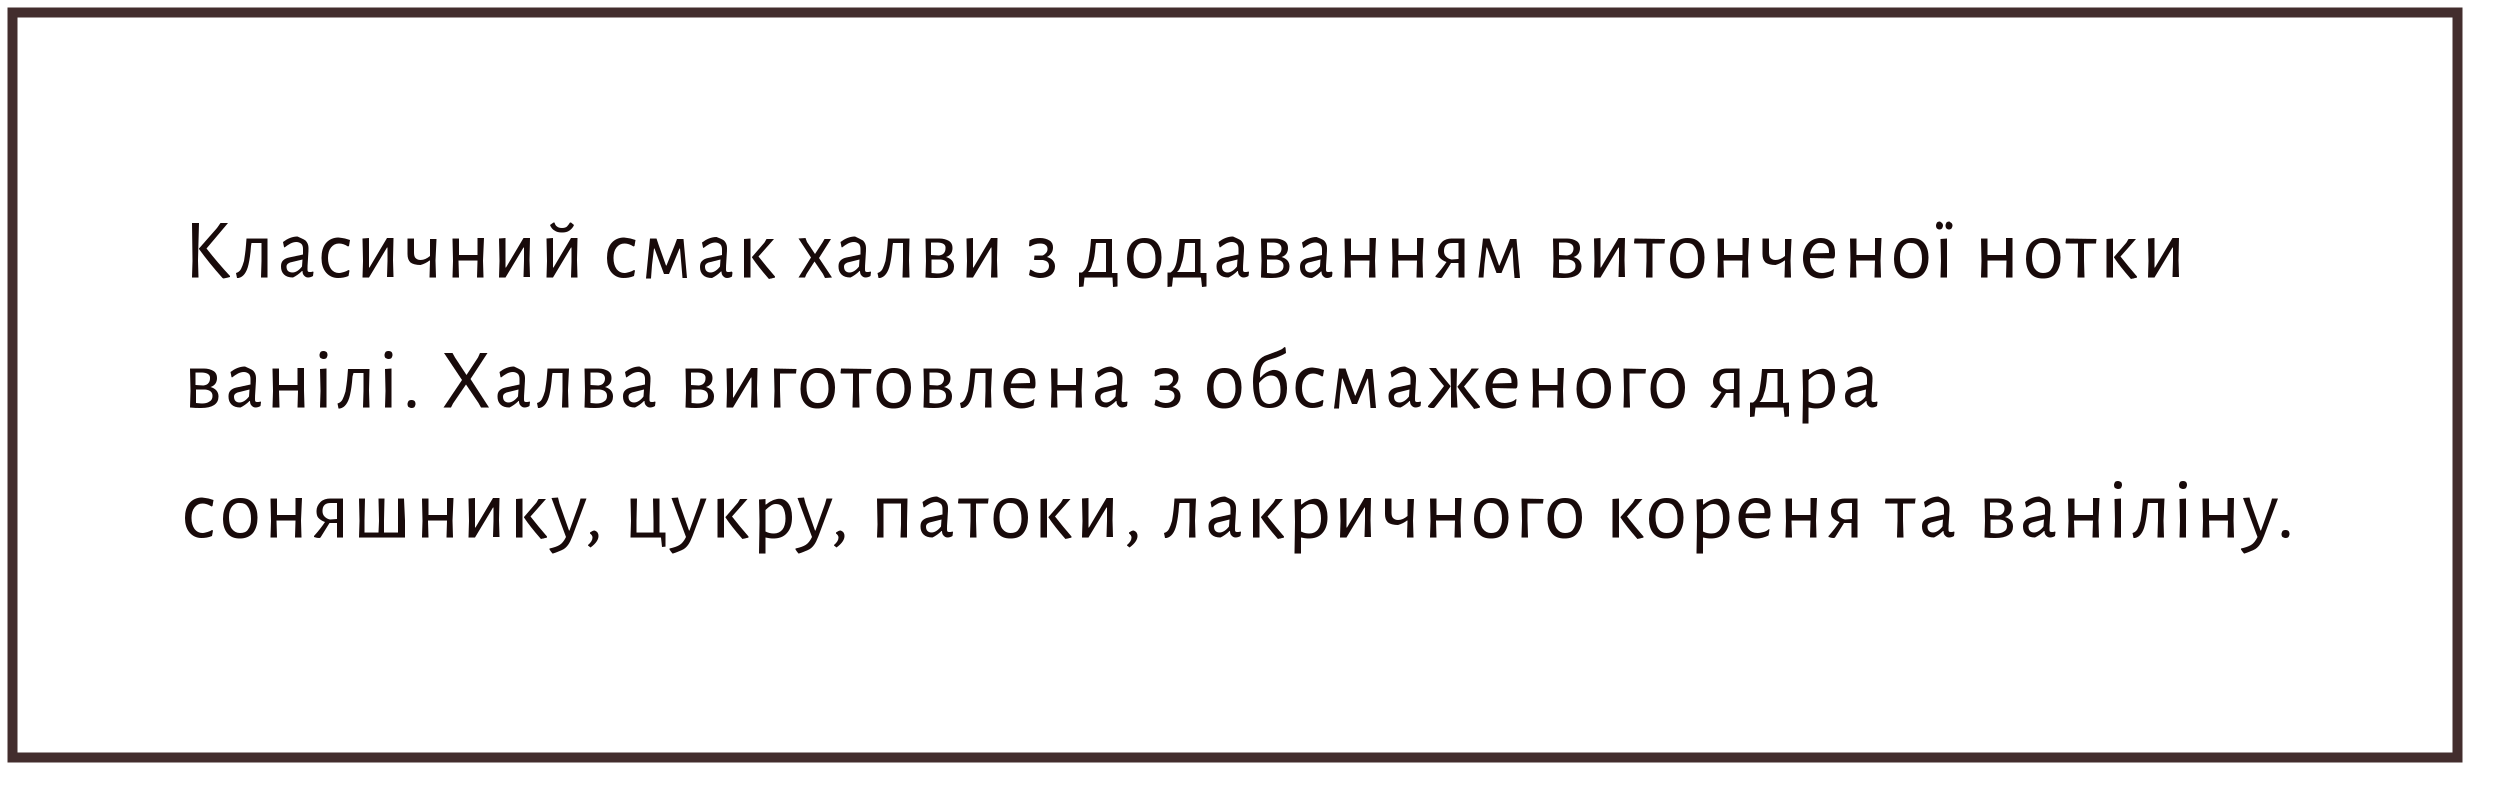 <?xml version="1.0" encoding="utf-8"?>
<!-- Generator: Adobe Illustrator 21.1.0, SVG Export Plug-In . SVG Version: 6.00 Build 0)  -->
<svg version="1.1" id="Слой_1" xmlns="http://www.w3.org/2000/svg" xmlns:xlink="http://www.w3.org/1999/xlink" x="0px" y="0px"
	 viewBox="0 0 500 160" style="enable-background:new 0 0 500 160;" xml:space="preserve">
<style type="text/css">
	.st0{enable-background:new    ;}
	.st1{fill:#180A0A;}
	.st2{fill:#432D2D;}
</style>
<g class="st0">
	<path class="st1" d="M39.6,52.1l0.1,3.4h-1.3l0.1-3.3l-0.1-7.6h1.4L39.6,52.1z M41.3,49.7c1.5,1.9,3.1,3.8,4.7,5.5v0.2
		c-0.3,0.1-0.8,0.2-1.3,0.3l-0.2-0.1c-1.8-2-3.4-4-4.7-5.8v-0.1l3.6-4.1l0.7-1h1.5L41.3,49.7z"/>
	<path class="st1" d="M53.5,52.1v3.4h-1.3l0.1-3.3v-3.6h-2l-0.1,0.6c-0.1,1.6-0.3,2.8-0.5,3.7s-0.5,1.5-0.8,1.9s-0.7,0.7-1.2,0.8
		h-0.3l-0.2-1c0.4-0.1,0.8-0.4,1-0.8c0.2-0.4,0.4-0.9,0.6-1.6c0.1-0.7,0.3-1.8,0.4-3.2l0.1-1.3l0,0h4.2V52.1z"/>
	<path class="st1" d="M61.1,48.1c0.4,0.4,0.6,0.9,0.6,1.5c0,0.2,0,0.9-0.1,2.1s-0.1,1.9-0.1,2.1c0,0.2,0,0.4,0.1,0.5
		s0.2,0.1,0.4,0.1s0.4,0,0.6-0.1l0.1,0.1l-0.1,0.8c-0.3,0.2-0.7,0.3-1,0.3c-0.4,0-0.6-0.2-0.8-0.4s-0.3-0.5-0.3-0.9h-0.1
		c-0.6,0.6-1.2,1-1.8,1.3c-0.8,0-1.4-0.2-1.8-0.6s-0.6-0.9-0.6-1.6c0-0.5,0.1-0.9,0.4-1.2c0.3-0.3,0.7-0.5,1.2-0.6l2.8-0.6v-1.1
		c0-0.4-0.1-0.8-0.3-1s-0.6-0.4-1-0.4s-0.8,0.1-1.2,0.3s-0.8,0.5-1.2,0.8l-0.1-0.1l-0.2-1c0.9-0.7,1.9-1.1,2.9-1.1
		C60.1,47.6,60.7,47.8,61.1,48.1z M58,52.5c-0.2,0.1-0.4,0.2-0.5,0.3s-0.2,0.3-0.2,0.5c0,0.4,0.1,0.7,0.3,0.9s0.6,0.3,0.9,0.3
		c0.6,0,1.3-0.4,1.9-1.2l0.1-1.4L58,52.5z"/>
	<path class="st1" d="M69,47.7c0.4,0.1,0.7,0.2,1,0.3l-0.2,1.2l-0.2,0.1c-0.6-0.4-1.2-0.6-1.8-0.6c-0.7,0-1.2,0.3-1.6,0.8
		s-0.6,1.2-0.6,2.1s0.2,1.6,0.6,2.2c0.4,0.5,0.9,0.8,1.6,0.8c0.3,0,0.6-0.1,1-0.2c0.3-0.1,0.6-0.2,0.9-0.4l0.2,0.1l-0.2,1.1
		c-0.7,0.3-1.4,0.4-2.1,0.4c-1,0-1.8-0.4-2.4-1.1c-0.6-0.7-0.9-1.7-0.9-2.9c0-1.3,0.3-2.3,0.9-3s1.5-1.1,2.5-1.1
		C68.3,47.6,68.6,47.6,69,47.7z"/>
	<path class="st1" d="M72.6,52.2l-0.1-4.5l1.3-0.1v5.9h0.1l3.5-5.9h1.3L78.6,52l0.1,3.4h-1.3l0.1-3.2v-2.7h-0.1l-3.6,6h-1.3
		L72.6,52.2z"/>
	<path class="st1" d="M87.1,52.1l0.1,3.4h-1.3l0.1-3.3v-0.1h-0.1c-0.5,0.4-1.1,0.7-1.8,0.9c-0.9,0-1.6-0.2-2-0.5
		c-0.4-0.4-0.6-0.9-0.6-1.7v-3.1h1.3v2.8c0,0.5,0.1,0.9,0.3,1.1c0.2,0.2,0.5,0.4,1,0.4c0.7,0,1.3-0.3,1.9-0.8v-3.4h1.3L87.1,52.1z"
		/>
	<path class="st1" d="M96.6,52.1l0.1,3.4h-1.3l0.1-3.3v-0.1h-3.8l0.1,3.4h-1.3l0.1-3.3l-0.1-4.5h1.3V51h3.7v-3.4h1.3L96.6,52.1z"/>
	<path class="st1" d="M99.9,52.2l-0.1-4.5l1.3-0.1v5.9h0.1l3.5-5.9h1.3l-0.1,4.4l0.1,3.4h-1.3l0.1-3.2v-2.7h-0.1l-3.6,6h-1.3
		L99.9,52.2z"/>
	<path class="st1" d="M109.4,52.2l-0.1-4.5l1.3-0.1v5.9h0.1l3.5-5.9h1.3l-0.1,4.4l0.1,3.5h-1.3l0.1-3.2v-2.8h-0.1l-3.6,6h-1.3
		L109.4,52.2z M114.8,45c-0.2,0.5-0.5,0.8-0.9,1.1s-0.9,0.4-1.5,0.4s-1.1-0.1-1.5-0.4c-0.4-0.2-0.7-0.6-0.9-1.1l0.7-0.5h0.2
		c0.1,0.4,0.3,0.7,0.5,0.8c0.2,0.2,0.6,0.3,1,0.3s0.8-0.1,1-0.3s0.4-0.5,0.6-0.8h0.2L114.8,45z"/>
	<path class="st1" d="M126.1,47.7c0.4,0.1,0.7,0.2,1,0.3l-0.2,1.2l-0.2,0.1c-0.6-0.4-1.2-0.6-1.8-0.6c-0.7,0-1.2,0.3-1.6,0.8
		s-0.6,1.2-0.6,2.1s0.2,1.6,0.6,2.2c0.4,0.5,0.9,0.8,1.6,0.8c0.3,0,0.6-0.1,1-0.2c0.3-0.1,0.6-0.2,0.9-0.4l0.2,0.1l-0.2,1.1
		c-0.7,0.3-1.4,0.4-2.1,0.4c-1,0-1.8-0.4-2.4-1.1c-0.6-0.7-0.9-1.7-0.9-2.9c0-1.3,0.3-2.3,0.9-3s1.5-1.1,2.5-1.1
		C125.3,47.6,125.7,47.6,126.1,47.7z"/>
	<path class="st1" d="M130,47.7h1.3l0.4,1.2l1.5,4.2h0.1l1.7-4.2l0.4-1.1h1.3l0.7,7.8h-0.9l-0.2-2.4l-0.3-3.5h-0.1l-2.1,5.1h-1
		l-1.9-5.1h-0.1l-0.4,3.3l-0.2,2.7h-1L130,47.7z"/>
	<path class="st1" d="M144.8,48.1c0.4,0.4,0.6,0.9,0.6,1.5c0,0.2,0,0.9-0.1,2.1s-0.1,1.9-0.1,2.1c0,0.2,0,0.4,0.1,0.5
		s0.2,0.1,0.4,0.1s0.4,0,0.6-0.1l0.2,0.2l-0.1,0.8c-0.3,0.2-0.7,0.3-1,0.3c-0.4,0-0.6-0.2-0.8-0.4s-0.3-0.5-0.3-0.9h-0.1
		c-0.6,0.6-1.2,1-1.8,1.3c-0.8,0-1.4-0.2-1.8-0.6s-0.6-0.9-0.6-1.6c0-0.5,0.1-0.9,0.4-1.2c0.3-0.3,0.7-0.5,1.2-0.6l2.8-0.6v-1.1
		c0-0.4-0.1-0.8-0.3-1s-0.6-0.4-1-0.4s-0.8,0.1-1.2,0.3s-0.8,0.5-1.2,0.8l-0.1-0.1l-0.2-1c0.9-0.7,1.9-1.1,2.9-1.1
		C143.8,47.6,144.4,47.8,144.8,48.1z M141.7,52.5c-0.2,0.1-0.4,0.2-0.5,0.3s-0.2,0.3-0.2,0.5c0,0.4,0.1,0.7,0.3,0.9s0.5,0.3,0.8,0.3
		c0.6,0,1.3-0.4,1.9-1.2l0.1-1.4L141.7,52.5z"/>
	<path class="st1" d="M148.8,52.2v-4.4l1.3-0.1v4.4v3.4h-1.3V52.2z M151.7,51.3c1,1.3,2.1,2.6,3.3,4v0.2c-0.2,0.1-0.5,0.1-0.7,0.2
		c-0.3,0-0.4,0.1-0.5,0.1l-0.1-0.1c-1.4-1.6-2.5-3-3.3-4.2v-0.1l2.5-2.9l0.4-0.7h1.5L151.7,51.3z"/>
	<path class="st1" d="M161.4,48.4l1.6,2.4l1.5-2.3l0.4-0.7h1.3l-2.4,3.8l2.6,3.9l-1.4,0.1l-0.4-0.8l-1.7-2.5l-1.6,2.5l-0.3,0.7h-1.3
		l2.5-4l-2.5-3.8l1.4-0.1L161.4,48.4z"/>
	<path class="st1" d="M172.6,48.1c0.4,0.4,0.6,0.9,0.6,1.5c0,0.2,0,0.9-0.1,2.1s-0.1,1.9-0.1,2.1c0,0.2,0,0.4,0.1,0.5
		s0.2,0.1,0.4,0.1s0.4,0,0.6-0.1l0.1,0.1l-0.1,0.8c-0.3,0.2-0.7,0.3-1,0.3c-0.4,0-0.6-0.2-0.8-0.4s-0.3-0.5-0.3-0.9h-0.1
		c-0.6,0.6-1.2,1-1.8,1.3c-0.8,0-1.4-0.2-1.8-0.6s-0.6-0.9-0.6-1.6c0-0.5,0.1-0.9,0.4-1.2c0.3-0.3,0.7-0.5,1.2-0.6l2.8-0.6v-1.1
		c0-0.4-0.1-0.8-0.3-1s-0.6-0.4-1-0.4s-0.8,0.1-1.2,0.3s-0.8,0.5-1.2,0.8l-0.1-0.1l-0.2-1c0.9-0.7,1.9-1.1,2.9-1.1
		C171.6,47.6,172.1,47.8,172.6,48.1z M169.5,52.5c-0.2,0.1-0.4,0.2-0.5,0.3s-0.2,0.3-0.2,0.5c0,0.4,0.1,0.7,0.3,0.9s0.5,0.3,0.8,0.3
		c0.6,0,1.3-0.4,1.9-1.2l0.1-1.4L169.5,52.5z"/>
	<path class="st1" d="M181.8,52.1l0.1,3.4h-1.4l0.1-3.3v-3.6h-2l-0.1,0.6c-0.1,1.6-0.3,2.8-0.5,3.7s-0.5,1.5-0.8,1.9
		s-0.7,0.7-1.2,0.8h-0.3l-0.2-1c0.4-0.1,0.8-0.4,1-0.8s0.4-0.9,0.6-1.6c0.1-0.7,0.3-1.8,0.4-3.2l0.1-1.3l0,0h4.3L181.8,52.1z"/>
	<path class="st1" d="M190.8,53.3c0,1.5-1.2,2.3-3.5,2.3c-0.7,0-1.4,0-2.2-0.1l0.1-3.3l-0.1-4.5h2.7c0.9,0,1.5,0.2,2,0.5
		s0.7,0.8,0.7,1.4c0,0.4-0.1,0.8-0.3,1.1s-0.6,0.6-1,0.7C190.2,51.7,190.8,52.3,190.8,53.3z M189,54.3c0.4-0.2,0.6-0.6,0.6-1.1
		c0-0.8-0.5-1.2-1.5-1.3h-1.8V52v2.6c0.4,0,0.7,0.1,1.1,0.1C188.1,54.7,188.6,54.6,189,54.3z M187.3,48.5c-0.5,0-0.8,0-1.1,0V51
		l1.6,0.1c0.5-0.1,0.8-0.2,1-0.5c0.2-0.2,0.3-0.6,0.3-0.9C189.2,48.9,188.6,48.5,187.3,48.5z"/>
	<path class="st1" d="M193.4,52.2l-0.1-4.5l1.3-0.1v5.9h0.1l3.5-5.9h1.3l-0.1,4.4l0.1,3.5h-1.3l0.1-3.2v-2.8h-0.1l-3.6,6h-1.3
		L193.4,52.2z"/>
	<path class="st1" d="M211,53.3c0,0.7-0.3,1.3-0.8,1.7c-0.6,0.4-1.3,0.6-2.2,0.6c-0.4,0-0.8-0.1-1.2-0.2c-0.4-0.1-0.7-0.2-1-0.4
		l0.2-1l0.1-0.1c0.3,0.2,0.6,0.3,0.9,0.5c0.3,0.1,0.7,0.2,1,0.2c0.5,0,1-0.1,1.3-0.4c0.3-0.2,0.5-0.6,0.5-1c0-0.3-0.1-0.6-0.3-0.8
		s-0.5-0.3-0.9-0.4h-1.7l-0.1-0.1l0.1-0.8h1.6c0.3-0.1,0.5-0.3,0.7-0.5s0.3-0.5,0.3-0.8s-0.1-0.6-0.4-0.8c-0.2-0.2-0.6-0.3-1.1-0.3
		c-0.7,0-1.3,0.2-2,0.6l-0.2-0.1l0.1-1.1c0.6-0.4,1.3-0.5,2.1-0.5s1.4,0.2,1.9,0.5s0.7,0.8,0.7,1.4c0,0.4-0.1,0.8-0.3,1.1
		s-0.5,0.6-0.9,0.8C210.4,51.7,211,52.3,211,53.3z"/>
	<path class="st1" d="M223.5,54.5v2.8l-0.9,0.1l-0.1-1.9h-5.6l-0.2,1.8l-0.9,0.1v-2.9h0.6c0.3-0.2,0.6-0.5,0.8-0.9s0.4-0.9,0.5-1.6
		c0.1-0.7,0.3-1.7,0.4-2.9l0.1-1.3h4.2v4.4v2.4h1.1V54.5z M221.2,52.2v-3.6h-2l-0.1,0.6c-0.1,1.6-0.3,2.8-0.6,3.5
		c-0.2,0.8-0.5,1.4-0.9,1.7h3.6V52.2z"/>
	<path class="st1" d="M231.4,48.6c0.6,0.7,0.9,1.7,0.9,2.9c0,1.3-0.3,2.3-0.9,3.1s-1.5,1.1-2.6,1.1s-1.9-0.3-2.5-1s-0.9-1.7-0.9-2.9
		c0-1.3,0.3-2.3,0.9-3.1c0.6-0.7,1.5-1.1,2.6-1.1S230.8,47.9,231.4,48.6z M227.3,49.3c-0.4,0.5-0.6,1.2-0.6,2.1
		c0,1.1,0.2,1.9,0.6,2.4s0.9,0.8,1.6,0.8c0.7,0,1.3-0.2,1.6-0.7c0.4-0.5,0.6-1.2,0.6-2.1c0-1.1-0.2-1.9-0.6-2.4
		c-0.4-0.6-0.9-0.8-1.6-0.8C228.2,48.5,227.6,48.8,227.3,49.3z"/>
	<path class="st1" d="M241.3,54.5v2.8l-0.9,0.1l-0.2-1.9h-5.6l-0.2,1.8l-0.9,0.1v-2.9h0.6c0.3-0.2,0.6-0.5,0.8-0.9s0.4-0.9,0.5-1.6
		c0.1-0.7,0.3-1.7,0.4-2.9l0.1-1.3h4.2v4.4v2.4h1.2V54.5z M239,52.2v-3.6h-2l-0.1,0.6c-0.1,1.6-0.3,2.8-0.6,3.5
		c-0.2,0.8-0.5,1.4-0.9,1.7h3.6V52.2z"/>
	<path class="st1" d="M248.2,48.1c0.4,0.4,0.6,0.9,0.6,1.5c0,0.2,0,0.9-0.1,2.1s-0.1,1.9-0.1,2.1c0,0.2,0,0.4,0.1,0.5
		s0.2,0.1,0.4,0.1s0.4,0,0.6-0.1l0.1,0.1l-0.1,0.8c-0.3,0.2-0.7,0.3-1,0.3c-0.4,0-0.6-0.2-0.8-0.4s-0.3-0.5-0.3-0.9h-0.1
		c-0.6,0.6-1.2,1-1.8,1.3c-0.8,0-1.4-0.2-1.8-0.6s-0.6-0.9-0.6-1.6c0-0.5,0.1-0.9,0.4-1.2c0.3-0.3,0.7-0.5,1.2-0.6l2.8-0.6v-1.1
		c0-0.4-0.1-0.8-0.3-1s-0.6-0.4-1-0.4s-0.8,0.1-1.2,0.3s-0.8,0.5-1.2,0.8l-0.1-0.1l-0.2-1c0.9-0.7,1.9-1.1,2.9-1.1
		C247.2,47.6,247.8,47.8,248.2,48.1z M245.1,52.5c-0.2,0.1-0.4,0.2-0.5,0.3s-0.2,0.3-0.2,0.5c0,0.4,0.1,0.7,0.3,0.9s0.5,0.3,0.8,0.3
		c0.6,0,1.3-0.4,1.9-1.2l0.1-1.4L245.1,52.5z"/>
	<path class="st1" d="M257.9,53.3c0,1.5-1.2,2.3-3.5,2.3c-0.7,0-1.4,0-2.2-0.1l0.1-3.3l-0.1-4.5h2.7c0.9,0,1.5,0.2,2,0.5
		s0.7,0.8,0.7,1.4c0,0.4-0.1,0.8-0.3,1.1c-0.2,0.3-0.6,0.6-1,0.7C257.3,51.7,257.9,52.3,257.9,53.3z M256.1,54.3
		c0.4-0.2,0.6-0.6,0.6-1.1c0-0.8-0.5-1.2-1.5-1.3h-1.8V52v2.6c0.4,0,0.7,0.1,1.1,0.1C255.2,54.7,255.7,54.6,256.1,54.3z M254.5,48.5
		c-0.5,0-0.8,0-1.1,0V51l1.6,0.1c0.5-0.1,0.8-0.2,1-0.5c0.2-0.2,0.3-0.6,0.3-0.9C256.3,48.9,255.7,48.5,254.5,48.5z"/>
	<path class="st1" d="M264.8,48.1c0.4,0.4,0.6,0.9,0.6,1.5c0,0.2,0,0.9-0.1,2.1s-0.1,1.9-0.1,2.1c0,0.2,0,0.4,0.1,0.5
		s0.2,0.1,0.4,0.1c0.2,0,0.4,0,0.6-0.1l0.2,0.2l-0.1,0.8c-0.3,0.2-0.7,0.3-1,0.3c-0.4,0-0.6-0.2-0.8-0.4c-0.2-0.2-0.3-0.5-0.3-0.9
		h-0.1c-0.6,0.6-1.2,1-1.8,1.3c-0.8,0-1.4-0.2-1.8-0.6s-0.6-0.9-0.6-1.6c0-0.5,0.1-0.9,0.4-1.2s0.7-0.5,1.2-0.6l2.8-0.6v-1.1
		c0-0.4-0.1-0.8-0.3-1c-0.2-0.2-0.6-0.4-1-0.4s-0.8,0.1-1.2,0.3c-0.4,0.2-0.8,0.5-1.2,0.8l-0.1-0.1l-0.2-1c0.9-0.7,1.9-1.1,2.9-1.1
		C263.8,47.6,264.4,47.8,264.8,48.1z M261.7,52.5c-0.2,0.1-0.4,0.2-0.5,0.3s-0.2,0.3-0.2,0.5c0,0.4,0.1,0.7,0.3,0.9s0.5,0.3,0.8,0.3
		c0.6,0,1.3-0.4,1.9-1.2l0.1-1.4L261.7,52.5z"/>
	<path class="st1" d="M275,52.1l0.1,3.4h-1.3l0.1-3.3v-0.1h-3.8l0.1,3.4h-1.3l0.1-3.3l-0.1-4.5h1.3V51h3.7v-3.4h1.3L275,52.1z"/>
	<path class="st1" d="M284.5,52.1l0.1,3.4h-1.3l0.1-3.3v-0.1h-3.8l0.1,3.4h-1.3l0.1-3.3l-0.1-4.5h1.3V51h3.7v-3.4h1.3L284.5,52.1z"
		/>
	<path class="st1" d="M292.9,52.1v3.4h-1.2v-2.9h-1.5c-0.5,0.8-1.1,1.8-1.8,2.9l-0.2,0.1c-0.5,0-0.8-0.1-1.1-0.2v-0.2
		c0.9-1,1.6-1.9,2.2-2.8c-0.6-0.2-1-0.5-1.3-0.8s-0.4-0.8-0.4-1.4c0-0.7,0.3-1.3,0.8-1.8s1.2-0.7,2-0.7h2.5V52.1z M289.2,49
		c-0.3,0.3-0.4,0.7-0.4,1.2c0,0.4,0.1,0.8,0.4,1.1s0.6,0.5,1.1,0.6l1.4-0.1v-3.2h-1.2C289.9,48.6,289.5,48.7,289.2,49z"/>
	<path class="st1" d="M296.6,47.7h1.3l0.4,1.2l1.5,4.2h0.1l1.7-4.2l0.4-1.1h1.3l0.7,7.8h-1.1l-0.2-2.4l-0.2-3.7h-0.1l-2.1,5.1h-1
		l-1.9-5.1h-0.1l-0.4,3.3l-0.2,2.7h-1L296.6,47.7z"/>
	<path class="st1" d="M316.3,53.3c0,1.5-1.2,2.3-3.5,2.3c-0.7,0-1.4,0-2.2-0.1l0.1-3.3l-0.1-4.5h2.7c0.9,0,1.5,0.2,2,0.5
		s0.7,0.8,0.7,1.4c0,0.4-0.1,0.8-0.3,1.1s-0.6,0.6-1,0.7C315.7,51.7,316.3,52.3,316.3,53.3z M314.5,54.3c0.4-0.2,0.6-0.6,0.6-1.1
		c0-0.8-0.5-1.2-1.5-1.3h-1.8V52v2.6c0.4,0,0.7,0.1,1.1,0.1C313.6,54.7,314.1,54.6,314.5,54.3z M312.9,48.5c-0.5,0-0.8,0-1.1,0V51
		l1.6,0.1c0.5-0.1,0.8-0.2,1-0.5c0.2-0.2,0.3-0.6,0.3-0.9C314.7,48.9,314.1,48.5,312.9,48.5z"/>
	<path class="st1" d="M318.9,52.2l-0.1-4.5l1.3-0.1v5.9h0.1l3.5-5.9h1.3l-0.1,4.4l0.1,3.4h-1.3l0.1-3.2v-2.7h-0.1l-3.6,6h-1.3
		L318.9,52.2z"/>
	<path class="st1" d="M333,47.8l-0.1,0.9h-1.4h-1v3.4v3.4h-1.3l0.1-3.3v-3.5h-1h-1.4l-0.1-0.1l0.1-0.9L333,47.8L333,47.8z"/>
	<path class="st1" d="M340,48.6c0.6,0.7,0.9,1.7,0.9,2.9c0,1.3-0.3,2.3-0.9,3.1s-1.5,1.1-2.6,1.1s-1.9-0.3-2.5-1S334,53,334,51.8
		c0-1.3,0.3-2.3,0.9-3.1c0.6-0.7,1.5-1.1,2.6-1.1S339.4,47.9,340,48.6z M335.8,49.3c-0.4,0.5-0.6,1.2-0.6,2.1c0,1.1,0.2,1.9,0.6,2.4
		s0.9,0.8,1.6,0.8s1.3-0.2,1.6-0.7c0.4-0.5,0.6-1.2,0.6-2.1c0-1.1-0.2-1.9-0.6-2.4c-0.4-0.6-0.9-0.8-1.6-0.8
		C336.8,48.5,336.2,48.8,335.8,49.3z"/>
	<path class="st1" d="M349.6,52.1l0.1,3.4h-1.3l0.1-3.3v-0.1h-3.8l0.1,3.4h-1.3l0.1-3.3l-0.1-4.5h1.3V51h3.7v-3.4h1.3L349.6,52.1z"
		/>
	<path class="st1" d="M358.1,52.1l0.1,3.4h-1.3l0.1-3.3v-0.1h-0.1c-0.5,0.4-1.1,0.7-1.8,0.9c-0.9,0-1.6-0.2-2-0.5
		c-0.4-0.4-0.6-0.9-0.6-1.7v-3.1h1.3v2.8c0,0.5,0.1,0.9,0.3,1.1c0.2,0.2,0.5,0.4,1,0.4c0.7,0,1.3-0.3,1.9-0.8v-3.4h1.3L358.1,52.1z"
		/>
	<path class="st1" d="M362,51.6L362,51.6c0,1,0.2,1.7,0.6,2.2s1,0.8,1.8,0.8c0.4,0,0.8-0.1,1.2-0.2c0.4-0.1,0.8-0.3,1.1-0.6l0.1,0.1
		l-0.2,1.2c-0.8,0.4-1.6,0.6-2.4,0.6c-1.1,0-2-0.4-2.6-1.1c-0.6-0.7-1-1.7-1-2.9s0.3-2.2,1-3c0.6-0.7,1.5-1.1,2.6-1.1
		c0.9,0,1.6,0.3,2.1,0.8s0.7,1.2,0.7,2.2c0,0.3,0,0.6-0.1,0.9l-0.2,0.2L362,51.6z M362.8,49.1c-0.4,0.4-0.6,0.9-0.8,1.6l3.8-0.1
		v-0.2c0-0.6-0.1-1-0.4-1.3s-0.7-0.5-1.2-0.5C363.7,48.5,363.2,48.7,362.8,49.1z"/>
	<path class="st1" d="M376.1,52.1l0.1,3.4h-1.3l0.1-3.3v-0.1h-3.8l0.1,3.4H370l0.1-3.3l-0.1-4.5h1.3V51h3.7v-3.4h1.3L376.1,52.1z"/>
	<path class="st1" d="M384.8,48.6c0.6,0.7,0.9,1.7,0.9,2.9c0,1.3-0.3,2.3-0.9,3.1s-1.5,1.1-2.6,1.1s-1.9-0.3-2.5-1s-0.9-1.7-0.9-2.9
		c0-1.3,0.3-2.3,0.9-3.1c0.6-0.7,1.5-1.1,2.6-1.1S384.2,47.9,384.8,48.6z M380.6,49.3c-0.4,0.5-0.6,1.2-0.6,2.1
		c0,1.1,0.2,1.9,0.6,2.4s0.9,0.8,1.6,0.8s1.3-0.2,1.6-0.7c0.4-0.5,0.6-1.2,0.6-2.1c0-1.1-0.2-1.9-0.6-2.4c-0.4-0.6-0.9-0.8-1.6-0.8
		C381.5,48.5,381,48.8,380.6,49.3z"/>
	<path class="st1" d="M388.4,44.6c0.1,0.1,0.2,0.3,0.2,0.5s-0.1,0.4-0.2,0.6c-0.1,0.1-0.3,0.2-0.5,0.2s-0.4-0.1-0.5-0.2
		c-0.1-0.1-0.2-0.3-0.2-0.6c0-0.2,0.1-0.4,0.2-0.6c0.1-0.1,0.3-0.2,0.6-0.2C388.1,44.4,388.3,44.5,388.4,44.6z M388.2,52.2l-0.1-4.4
		l1.3-0.1v4.4v3.4h-1.3L388.2,52.2z M390.3,44.6c0.1,0.1,0.2,0.3,0.2,0.5s-0.1,0.4-0.2,0.6c-0.1,0.1-0.3,0.2-0.5,0.2
		s-0.4-0.1-0.5-0.2c-0.1-0.1-0.2-0.3-0.2-0.6c0-0.2,0.1-0.4,0.2-0.6c0.1-0.1,0.3-0.2,0.6-0.2C390,44.4,390.1,44.5,390.3,44.6z"/>
	<path class="st1" d="M402.5,52.1v3.4h-1.3l0.1-3.3v-0.1h-3.8l0,3.4h-1.3l0.1-3.3l-0.1-4.5h1.3V51h3.7v-3.4h1.3V52.1z"/>
	<path class="st1" d="M411.2,48.6c0.6,0.7,0.9,1.7,0.9,2.9c0,1.3-0.3,2.3-0.9,3.1s-1.5,1.1-2.6,1.1s-1.9-0.3-2.5-1s-0.9-1.7-0.9-2.9
		c0-1.3,0.3-2.3,0.9-3.1c0.6-0.7,1.5-1.1,2.6-1.1C409.7,47.6,410.6,47.9,411.2,48.6z M407,49.3c-0.4,0.5-0.6,1.2-0.6,2.1
		c0,1.1,0.2,1.9,0.6,2.4s0.9,0.8,1.6,0.8s1.3-0.2,1.6-0.7c0.4-0.5,0.6-1.2,0.6-2.1c0-1.1-0.2-1.9-0.6-2.4c-0.4-0.6-0.9-0.8-1.6-0.8
		C407.9,48.5,407.4,48.8,407,49.3z"/>
	<path class="st1" d="M419.3,47.8l-0.1,0.9h-1.4h-1v3.4l0.1,3.4h-1.4l0.1-3.3v-3.5h-1h-1.4l-0.1-0.1l0.1-0.9L419.3,47.8L419.3,47.8z
		"/>
	<path class="st1" d="M421.3,52.2v-4.4l1.3-0.1v4.4v3.4h-1.3V52.2z M424.1,51.3c1,1.3,2.1,2.6,3.3,4v0.2c-0.2,0.1-0.5,0.1-0.7,0.2
		c-0.3,0-0.4,0.1-0.5,0.1l-0.1-0.1c-1.4-1.6-2.5-3-3.3-4.2v-0.1l2.5-2.9l0.4-0.7h1.5L424.1,51.3z"/>
	<path class="st1" d="M429.7,52.2l-0.1-4.5l1.3-0.1v5.9h0.1l3.5-5.9h1.3l-0.1,4.4l0.1,3.4h-1.3l0.1-3.2v-2.7h-0.1l-3.6,6h-1.3
		L429.7,52.2z"/>
</g>
<g class="st0">
	<path class="st1" d="M43.7,79.3c0,1.5-1.2,2.3-3.5,2.3c-0.7,0-1.4,0-2.2-0.1l0.1-3.3L38,73.7h2.7c0.9,0,1.5,0.2,2,0.5
		s0.7,0.8,0.7,1.4c0,0.4-0.1,0.8-0.3,1.1c-0.2,0.3-0.6,0.6-1,0.7C43.1,77.7,43.7,78.3,43.7,79.3z M41.9,80.3
		c0.4-0.2,0.6-0.6,0.6-1.1c0-0.8-0.5-1.2-1.5-1.3h-1.8V78v2.6c0.4,0,0.7,0.1,1.1,0.1C41,80.7,41.5,80.6,41.9,80.3z M40.2,74.5
		c-0.5,0-0.8,0-1.1,0V77l1.6,0.1c0.5-0.1,0.8-0.2,1-0.5c0.2-0.2,0.3-0.6,0.3-0.9C42.1,74.9,41.4,74.5,40.2,74.5z"/>
	<path class="st1" d="M50.6,74.1c0.4,0.4,0.6,0.9,0.6,1.5c0,0.2,0,0.9-0.1,2.1S51,79.6,51,79.8s0,0.4,0.1,0.5s0.2,0.1,0.4,0.1
		s0.4,0,0.6-0.1l0.1,0.1l-0.1,0.8c-0.3,0.2-0.7,0.3-1,0.3c-0.4,0-0.6-0.2-0.8-0.4c-0.2-0.2-0.3-0.5-0.3-0.9h-0.1
		c-0.6,0.6-1.2,1-1.8,1.3c-0.8,0-1.4-0.2-1.8-0.6c-0.4-0.4-0.6-0.9-0.6-1.6c0-0.5,0.1-0.9,0.4-1.2c0.3-0.3,0.7-0.5,1.2-0.6l2.8-0.6
		v-1.1c0-0.4-0.1-0.8-0.3-1s-0.6-0.4-1-0.4s-0.8,0.1-1.2,0.3c-0.4,0.2-0.8,0.5-1.2,0.8l-0.1-0.1l-0.2-1c0.9-0.7,1.9-1.1,2.9-1.1
		C49.6,73.6,50.2,73.8,50.6,74.1z M47.5,78.5c-0.2,0.1-0.4,0.2-0.5,0.3s-0.2,0.3-0.2,0.5c0,0.4,0.1,0.7,0.3,0.9
		c0.2,0.2,0.5,0.3,0.8,0.3c0.6,0,1.3-0.4,1.9-1.2l0.1-1.4L47.5,78.5z"/>
	<path class="st1" d="M60.8,78.1l0.1,3.4h-1.4l0.1-3.3v-0.1h-3.8l0.1,3.4h-1.4l0.1-3.3l-0.1-4.5h1.3V77h3.7v-3.4h1.3V78.1z"/>
	<path class="st1" d="M65.3,70.4c0.1,0.1,0.2,0.3,0.2,0.6c0,0.2-0.1,0.4-0.2,0.6c-0.1,0.1-0.3,0.2-0.6,0.2c-0.2,0-0.4-0.1-0.6-0.2
		c-0.1-0.1-0.2-0.3-0.2-0.6c0-0.2,0.1-0.4,0.2-0.6c0.1-0.1,0.3-0.2,0.6-0.2C65,70.2,65.1,70.3,65.3,70.4z M64.1,78.2L64,73.8
		l1.3-0.1v4.4v3.4H64L64.1,78.2z"/>
	<path class="st1" d="M73.8,78.1l0.1,3.4h-1.3l0.1-3.3v-3.6h-2l-0.2,0.7c-0.1,1.6-0.3,2.8-0.5,3.7c-0.2,0.9-0.5,1.5-0.8,1.9
		s-0.7,0.7-1.2,0.8h-0.3l-0.2-1c0.4-0.1,0.8-0.4,1-0.8s0.4-0.9,0.6-1.6c0.1-0.7,0.3-1.8,0.4-3.2l0.1-1.3l0,0h4.3L73.8,78.1z"/>
	<path class="st1" d="M78.3,70.4c0.1,0.1,0.2,0.3,0.2,0.6c0,0.2-0.1,0.4-0.2,0.6c-0.1,0.1-0.3,0.2-0.6,0.2c-0.2,0-0.4-0.1-0.6-0.2
		c-0.1-0.1-0.2-0.3-0.2-0.6c0-0.2,0.1-0.4,0.2-0.6c0.1-0.1,0.3-0.2,0.6-0.2C78,70.2,78.2,70.3,78.3,70.4z M77.1,78.2L77,73.8
		l1.3-0.1v4.4v3.4H77L77.1,78.2z"/>
	<path class="st1" d="M82.9,80.2c0.1,0.1,0.2,0.3,0.2,0.6c0,0.2-0.1,0.4-0.2,0.6c-0.1,0.1-0.3,0.2-0.6,0.2c-0.2,0-0.4-0.1-0.6-0.2
		c-0.1-0.1-0.2-0.3-0.2-0.6c0-0.2,0.1-0.4,0.2-0.6c0.1-0.1,0.3-0.2,0.6-0.2S82.8,80.1,82.9,80.2z"/>
	<path class="st1" d="M94.1,75.8l3.7,5.7h-1.6l-0.5-0.9l-2.5-3.7l-2.6,3.8l-0.4,0.8h-1.5l3.7-5.5l-3.6-5.4h1.7l0.5,0.9l2.3,3.5
		l2.3-3.5l0.4-0.9h1.5L94.1,75.8z"/>
	<path class="st1" d="M104.4,74.1c0.4,0.4,0.6,0.9,0.6,1.5c0,0.2,0,0.9-0.1,2.1s-0.1,1.9-0.1,2.1s0,0.4,0.1,0.5s0.2,0.1,0.4,0.1
		c0.2,0,0.4,0,0.6-0.1l0.1,0.1l-0.1,0.8c-0.3,0.2-0.7,0.3-1,0.3c-0.4,0-0.6-0.2-0.8-0.4c-0.2-0.2-0.3-0.5-0.3-0.9h-0.1
		c-0.6,0.6-1.2,1-1.8,1.3c-0.8,0-1.4-0.2-1.8-0.6s-0.6-0.9-0.6-1.6c0-0.5,0.1-0.9,0.4-1.2c0.3-0.3,0.7-0.5,1.2-0.6l2.8-0.6v-1.1
		c0-0.4-0.1-0.8-0.3-1c-0.2-0.2-0.6-0.4-1-0.4s-0.8,0.1-1.2,0.3c-0.4,0.2-0.8,0.5-1.2,0.8l-0.1-0.1l-0.2-1c0.9-0.7,1.9-1.1,2.9-1.1
		C103.4,73.6,103.9,73.8,104.4,74.1z M101.3,78.5c-0.2,0.1-0.4,0.2-0.5,0.3s-0.2,0.3-0.2,0.5c0,0.4,0.1,0.7,0.3,0.9s0.5,0.3,0.8,0.3
		c0.6,0,1.3-0.4,1.9-1.2l0.1-1.4L101.3,78.5z"/>
	<path class="st1" d="M113.6,78.1l0.1,3.4h-1.3l0.1-3.3v-3.6h-2l-0.1,0.6c-0.1,1.6-0.3,2.8-0.5,3.7c-0.2,0.9-0.5,1.5-0.8,1.9
		s-0.7,0.7-1.2,0.8h-0.3l-0.2-1c0.4-0.1,0.8-0.4,1-0.8s0.4-0.9,0.6-1.6c0.1-0.7,0.3-1.8,0.4-3.2l0.1-1.3l0,0h4.3L113.6,78.1z"/>
	<path class="st1" d="M122.6,79.3c0,1.5-1.2,2.3-3.5,2.3c-0.7,0-1.4,0-2.2-0.1l0.1-3.3l-0.1-4.5h2.7c0.9,0,1.5,0.2,2,0.5
		s0.7,0.8,0.7,1.4c0,0.4-0.1,0.8-0.3,1.1s-0.6,0.6-1,0.7C122,77.7,122.6,78.3,122.6,79.3z M120.8,80.3c0.4-0.2,0.6-0.6,0.6-1.1
		c0-0.8-0.5-1.2-1.5-1.3h-1.8V78v2.6c0.4,0,0.7,0.1,1.1,0.1C119.9,80.7,120.4,80.6,120.8,80.3z M119.2,74.5c-0.5,0-0.8,0-1.1,0V77
		l1.6,0.1c0.5-0.1,0.8-0.2,1-0.5c0.2-0.2,0.3-0.6,0.3-0.9C121,74.9,120.4,74.5,119.2,74.5z"/>
	<path class="st1" d="M129.5,74.1c0.4,0.4,0.6,0.9,0.6,1.5c0,0.2,0,0.9-0.1,2.1s-0.1,1.9-0.1,2.1s0,0.4,0.1,0.5s0.2,0.1,0.4,0.1
		s0.4,0,0.6-0.1l0.1,0.1l-0.1,0.8c-0.3,0.2-0.7,0.3-1,0.3c-0.4,0-0.6-0.2-0.8-0.4c-0.2-0.2-0.3-0.5-0.3-0.9h-0.1
		c-0.6,0.6-1.2,1-1.8,1.3c-0.8,0-1.4-0.2-1.8-0.6s-0.6-0.9-0.6-1.6c0-0.5,0.1-0.9,0.4-1.2c0.3-0.3,0.7-0.5,1.2-0.6l2.8-0.6v-1.1
		c0-0.4-0.1-0.8-0.3-1c-0.2-0.2-0.6-0.4-1-0.4s-0.8,0.1-1.2,0.3c-0.4,0.2-0.8,0.5-1.2,0.8l-0.1-0.1l-0.2-1c0.9-0.7,1.9-1.1,2.9-1.1
		C128.5,73.6,129.1,73.8,129.5,74.1z M126.4,78.5c-0.2,0.1-0.4,0.2-0.5,0.3s-0.2,0.3-0.2,0.5c0,0.4,0.1,0.7,0.3,0.9s0.5,0.3,0.8,0.3
		c0.6,0,1.3-0.4,1.9-1.2l0.1-1.4L126.4,78.5z"/>
	<path class="st1" d="M142.8,79.3c0,1.5-1.2,2.3-3.5,2.3c-0.7,0-1.4,0-2.2-0.1l0.1-3.3l-0.1-4.5h2.7c0.9,0,1.5,0.2,2,0.5
		s0.7,0.8,0.7,1.4c0,0.4-0.1,0.8-0.3,1.1s-0.6,0.6-1,0.7C142.2,77.7,142.8,78.3,142.8,79.3z M141,80.3c0.4-0.2,0.6-0.6,0.6-1.1
		c0-0.8-0.5-1.2-1.5-1.3h-1.8V78v2.6c0.4,0,0.7,0.1,1.1,0.1C140.1,80.7,140.6,80.6,141,80.3z M139.3,74.5c-0.5,0-0.8,0-1.1,0V77
		l1.6,0.1c0.5-0.1,0.8-0.2,1-0.5c0.2-0.2,0.3-0.6,0.3-0.9C141.2,74.9,140.6,74.5,139.3,74.5z"/>
	<path class="st1" d="M145.4,78.2l-0.1-4.5l1.3-0.1v5.9h0.1l3.5-5.9h1.3l-0.1,4.4l0.1,3.5h-1.3l0.1-3.2v-2.8h-0.1l-3.6,6h-1.3
		L145.4,78.2z"/>
	<path class="st1" d="M159.3,73.8l-0.1,0.9h-1.8H156v3.4l0.1,3.4h-1.3l0.1-3.3l-0.1-4.5L159.3,73.8L159.3,73.8z"/>
	<path class="st1" d="M166.1,74.6c0.6,0.7,0.9,1.7,0.9,2.9c0,1.3-0.3,2.3-0.9,3.1s-1.5,1.1-2.6,1.1s-1.9-0.3-2.5-1s-0.9-1.7-0.9-2.9
		c0-1.3,0.3-2.3,0.9-3.1c0.6-0.7,1.5-1.1,2.6-1.1C164.7,73.6,165.5,73.9,166.1,74.6z M161.9,75.3c-0.4,0.5-0.6,1.2-0.6,2.1
		c0,1.1,0.2,1.9,0.6,2.4s0.9,0.8,1.6,0.8c0.7,0,1.3-0.2,1.6-0.7c0.4-0.5,0.6-1.2,0.6-2.1c0-1.1-0.2-1.9-0.6-2.4
		c-0.4-0.6-0.9-0.8-1.6-0.8C162.9,74.5,162.3,74.8,161.9,75.3z"/>
	<path class="st1" d="M174.3,73.8l-0.1,0.9h-1.4h-1v3.4l0.1,3.4h-1.4l0.1-3.3v-3.5h-1h-1.4l-0.1-0.1l0.1-0.9L174.3,73.8L174.3,73.8z
		"/>
	<path class="st1" d="M181.3,74.6c0.6,0.7,0.9,1.7,0.9,2.9c0,1.3-0.3,2.3-0.9,3.1s-1.5,1.1-2.6,1.1s-1.9-0.3-2.5-1s-0.9-1.7-0.9-2.9
		c0-1.3,0.3-2.3,0.9-3.1c0.6-0.7,1.5-1.1,2.6-1.1C179.9,73.6,180.7,73.9,181.3,74.6z M177.1,75.3c-0.4,0.5-0.6,1.2-0.6,2.1
		c0,1.1,0.2,1.9,0.6,2.4s0.9,0.8,1.6,0.8c0.7,0,1.3-0.2,1.6-0.7c0.4-0.5,0.6-1.2,0.6-2.1c0-1.1-0.2-1.9-0.6-2.4
		c-0.4-0.6-0.9-0.8-1.6-0.8C178,74.5,177.5,74.8,177.1,75.3z"/>
	<path class="st1" d="M190.4,79.3c0,1.5-1.2,2.3-3.5,2.3c-0.7,0-1.4,0-2.2-0.1l0.1-3.3l-0.1-4.5h2.7c0.9,0,1.5,0.2,2,0.5
		s0.7,0.8,0.7,1.4c0,0.4-0.1,0.8-0.3,1.1s-0.6,0.6-1,0.7C189.9,77.7,190.4,78.3,190.4,79.3z M188.6,80.3c0.4-0.2,0.6-0.6,0.6-1.1
		c0-0.8-0.5-1.2-1.5-1.3h-1.8V78v2.6c0.4,0,0.7,0.1,1.1,0.1C187.7,80.7,188.3,80.6,188.6,80.3z M187,74.5c-0.5,0-0.8,0-1.1,0V77
		l1.6,0.1c0.5-0.1,0.8-0.2,1-0.5c0.2-0.2,0.3-0.6,0.3-0.9C188.8,74.9,188.2,74.5,187,74.5z"/>
	<path class="st1" d="M198.2,78.1l0.1,3.4H197l0.1-3.3v-3.6h-2l-0.1,0.6c-0.1,1.6-0.3,2.8-0.5,3.7c-0.2,0.9-0.5,1.5-0.8,1.9
		s-0.7,0.7-1.2,0.8h-0.3l-0.2-1c0.4-0.1,0.8-0.4,1-0.8s0.4-0.9,0.6-1.6c0.1-0.7,0.3-1.8,0.4-3.2l0.1-1.3l0,0h4.3L198.2,78.1z"/>
	<path class="st1" d="M202.1,77.6L202.1,77.6c0,1,0.2,1.7,0.6,2.2s1,0.8,1.8,0.8c0.4,0,0.8-0.1,1.2-0.2s0.8-0.3,1.1-0.6l0.1,0.1
		l-0.2,1.2c-0.8,0.4-1.6,0.6-2.4,0.6c-1.1,0-2-0.4-2.6-1.1s-1-1.7-1-2.9c0-1.2,0.3-2.2,1-3c0.6-0.7,1.5-1.1,2.6-1.1
		c0.9,0,1.6,0.3,2.1,0.8s0.7,1.2,0.7,2.2c0,0.3,0,0.6-0.1,0.9l-0.2,0.2L202.1,77.6z M203,75.1c-0.4,0.4-0.6,0.9-0.8,1.6l3.8-0.1
		v-0.2c0-0.6-0.1-1-0.4-1.3c-0.3-0.3-0.7-0.5-1.2-0.5C203.8,74.5,203.4,74.7,203,75.1z"/>
	<path class="st1" d="M216.3,78.1l0.1,3.4h-1.3l0.1-3.3v-0.1h-3.8l0.1,3.4h-1.3l0.1-3.3l-0.1-4.5h1.3V77h3.7v-3.4h1.3L216.3,78.1z"
		/>
	<path class="st1" d="M223.9,74.1c0.4,0.4,0.6,0.9,0.6,1.5c0,0.2,0,0.9-0.1,2.1s-0.1,1.9-0.1,2.1s0,0.4,0.1,0.5s0.2,0.1,0.4,0.1
		s0.4,0,0.6-0.1l0.1,0.1l-0.1,0.8c-0.3,0.2-0.7,0.3-1,0.3c-0.4,0-0.6-0.2-0.8-0.4c-0.2-0.2-0.3-0.5-0.3-0.9h-0.1
		c-0.6,0.6-1.2,1-1.8,1.3c-0.8,0-1.4-0.2-1.8-0.6S219,80,219,79.3c0-0.5,0.1-0.9,0.4-1.2c0.3-0.3,0.7-0.5,1.2-0.6l2.8-0.6v-1.1
		c0-0.4-0.1-0.8-0.3-1s-0.6-0.4-1-0.4s-0.8,0.1-1.2,0.3c-0.4,0.2-0.8,0.5-1.2,0.8l-0.1-0.1l-0.2-1c0.9-0.7,1.9-1.1,2.9-1.1
		C222.9,73.6,223.5,73.8,223.9,74.1z M220.8,78.5c-0.2,0.1-0.4,0.2-0.5,0.3s-0.2,0.3-0.2,0.5c0,0.4,0.1,0.7,0.3,0.9s0.5,0.3,0.8,0.3
		c0.6,0,1.3-0.4,1.9-1.2l0.1-1.4L220.8,78.5z"/>
	<path class="st1" d="M236.1,79.3c0,0.7-0.3,1.3-0.8,1.7c-0.6,0.4-1.3,0.6-2.2,0.6c-0.4,0-0.8-0.1-1.2-0.2s-0.7-0.2-1-0.4l0.2-1
		l0.1-0.1c0.3,0.2,0.6,0.3,0.9,0.5c0.3,0.1,0.7,0.2,1,0.2c0.5,0,1-0.1,1.3-0.4c0.3-0.2,0.5-0.6,0.5-1c0-0.3-0.1-0.6-0.3-0.8
		c-0.2-0.2-0.5-0.3-0.9-0.4H232l-0.1-0.1l0.1-0.8h1.6c0.3-0.1,0.5-0.3,0.7-0.5s0.3-0.5,0.3-0.8s-0.1-0.6-0.4-0.8
		c-0.2-0.2-0.6-0.3-1.1-0.3c-0.7,0-1.3,0.2-2,0.6l-0.2-0.1l0.1-1.1c0.6-0.4,1.3-0.5,2.1-0.5s1.4,0.2,1.9,0.5s0.7,0.8,0.7,1.4
		c0,0.4-0.1,0.8-0.3,1.1c-0.2,0.3-0.5,0.6-0.9,0.8C235.6,77.7,236.1,78.3,236.1,79.3z"/>
	<path class="st1" d="M247.4,74.6c0.6,0.7,0.9,1.7,0.9,2.9c0,1.3-0.3,2.3-0.9,3.1s-1.5,1.1-2.6,1.1s-1.9-0.3-2.5-1s-0.9-1.7-0.9-2.9
		c0-1.3,0.3-2.3,0.9-3.1c0.6-0.7,1.5-1.1,2.6-1.1S246.8,73.9,247.4,74.6z M243.3,75.3c-0.4,0.5-0.6,1.2-0.6,2.1
		c0,1.1,0.2,1.9,0.6,2.4s0.9,0.8,1.6,0.8c0.7,0,1.3-0.2,1.6-0.7c0.4-0.5,0.6-1.2,0.6-2.1c0-1.1-0.2-1.9-0.6-2.4
		c-0.4-0.6-0.9-0.8-1.6-0.8C244.2,74.5,243.6,74.8,243.3,75.3z"/>
	<path class="st1" d="M256.6,74.8c0.5,0.6,0.8,1.5,0.8,2.8s-0.3,2.3-0.9,3c-0.6,0.7-1.5,1-2.6,1c-1.2,0-2-0.4-2.5-1.2
		s-0.8-2.2-0.8-4c0-1.1,0.1-2,0.3-2.7s0.5-1.2,0.9-1.7c0.4-0.4,0.9-0.8,1.6-1l1.6-0.6c0.4-0.1,0.7-0.3,1-0.4
		c0.3-0.1,0.6-0.3,0.9-0.6l0.2,0.1l0.1,1.1c-0.5,0.3-1.1,0.6-1.9,0.9l-1.6,0.5c-0.6,0.2-1,0.5-1.3,1.1c-0.3,0.5-0.4,1.2-0.4,2.2v0.2
		h0.1c0.7-0.8,1.5-1.3,2.4-1.5C255.3,73.9,256.1,74.2,256.6,74.8z M255.6,80c0.4-0.5,0.5-1.2,0.5-2.1s-0.2-1.6-0.5-2.1
		s-0.8-0.7-1.4-0.7c-0.8,0-1.6,0.5-2.4,1.5c0,1.5,0.2,2.5,0.5,3.2c0.3,0.6,0.9,1,1.6,1C254.7,80.7,255.2,80.4,255.6,80z"/>
	<path class="st1" d="M263.8,73.7c0.4,0.1,0.7,0.2,1,0.3l-0.2,1.2l-0.2,0.1c-0.6-0.4-1.2-0.6-1.8-0.6c-0.7,0-1.2,0.3-1.6,0.8
		s-0.6,1.2-0.6,2.1s0.2,1.6,0.6,2.2c0.4,0.5,0.9,0.8,1.6,0.8c0.3,0,0.6-0.1,1-0.2c0.3-0.1,0.6-0.2,0.9-0.4l0.2,0.1l-0.2,1.1
		c-0.7,0.3-1.4,0.4-2.1,0.4c-1,0-1.8-0.4-2.4-1.1s-0.9-1.7-0.9-2.9c0-1.3,0.3-2.3,0.9-3s1.5-1.1,2.5-1.1
		C263.1,73.6,263.4,73.6,263.8,73.7z"/>
	<path class="st1" d="M267.8,73.7h1.3l0.4,1.2l1.5,4.2h0.1l1.7-4.2l0.4-1.1h1.3l0.7,7.8h-1.1l-0.2-2.4l-0.3-3.5h-0.1l-2.1,5.1h-1
		l-1.9-5.1h-0.1L268,79l-0.2,2.7h-1L267.8,73.7z"/>
	<path class="st1" d="M282.6,74.1c0.4,0.4,0.6,0.9,0.6,1.5c0,0.2,0,0.9-0.1,2.1s-0.1,1.9-0.1,2.1s0,0.4,0.1,0.5s0.2,0.1,0.4,0.1
		c0.2,0,0.4,0,0.6-0.1l0.1,0.1l-0.1,0.8c-0.3,0.2-0.7,0.3-1,0.3c-0.4,0-0.6-0.2-0.8-0.4c-0.2-0.2-0.3-0.5-0.3-0.9h-0.1
		c-0.6,0.6-1.2,1-1.8,1.3c-0.8,0-1.4-0.2-1.8-0.6s-0.6-0.9-0.6-1.6c0-0.5,0.1-0.9,0.4-1.2c0.3-0.3,0.7-0.5,1.2-0.6l2.8-0.6v-1.1
		c0-0.4-0.1-0.8-0.3-1c-0.2-0.2-0.6-0.4-1-0.4s-0.8,0.1-1.2,0.3c-0.4,0.2-0.8,0.5-1.2,0.8l-0.1-0.1l-0.2-1c0.9-0.7,1.9-1.1,2.9-1.1
		C281.6,73.6,282.2,73.8,282.6,74.1z M279.5,78.5c-0.2,0.1-0.4,0.2-0.5,0.3s-0.2,0.3-0.2,0.5c0,0.4,0.1,0.7,0.3,0.9s0.5,0.3,0.8,0.3
		c0.6,0,1.3-0.4,1.9-1.2l0.1-1.4L279.5,78.5z"/>
	<path class="st1" d="M286.3,81.6c-0.3,0-0.5-0.1-0.7-0.2v-0.2c1.2-1.3,2.2-2.7,3.2-4l-3-3.6h1.4l0.5,0.7l2.4,2.9v0.1
		c-0.8,1.2-1.9,2.6-3.2,4.2l-0.2,0.1C286.7,81.6,286.5,81.6,286.3,81.6z M290.2,78.2l-0.1-4.5h1.3l-0.1,4.4l0.2,3.4h-1.3V78.2z
		 M294.7,81.6c-1.4-1.7-2.5-3.1-3.2-4.2v-0.1l2.4-2.9l0.4-0.7h1.5l-3,3.6c1,1.4,2.1,2.7,3.2,4v0.2c-0.2,0.1-0.4,0.1-0.7,0.2
		c-0.3,0-0.4,0.1-0.5,0.1L294.7,81.6z"/>
	<path class="st1" d="M298.5,77.6L298.5,77.6c0,1,0.2,1.7,0.6,2.2s1,0.8,1.8,0.8c0.4,0,0.8-0.1,1.2-0.2c0.4-0.1,0.8-0.3,1.1-0.6
		l0.1,0.1l-0.2,1.2c-0.8,0.4-1.6,0.6-2.4,0.6c-1.1,0-2-0.4-2.6-1.1s-1-1.7-1-2.9c0-1.2,0.3-2.2,1-3c0.6-0.7,1.5-1.1,2.6-1.1
		c0.9,0,1.6,0.3,2.1,0.8s0.7,1.2,0.7,2.2c0,0.3,0,0.6-0.1,0.9l-0.2,0.2L298.5,77.6z M299.3,75.1c-0.4,0.4-0.6,0.9-0.8,1.6l3.8-0.1
		v-0.2c0-0.6-0.1-1-0.4-1.3s-0.7-0.5-1.2-0.5C300.2,74.5,299.7,74.7,299.3,75.1z"/>
	<path class="st1" d="M312.6,78.1l0.1,3.4h-1.3l0.1-3.3v-0.1h-3.8l0.1,3.4h-1.3l0.1-3.3l-0.1-4.5h1.3V77h3.7v-3.4h1.3L312.6,78.1z"
		/>
	<path class="st1" d="M321.3,74.6c0.6,0.7,0.9,1.7,0.9,2.9c0,1.3-0.3,2.3-0.9,3.1s-1.5,1.1-2.6,1.1s-1.9-0.3-2.5-1s-0.9-1.7-0.9-2.9
		c0-1.3,0.3-2.3,0.9-3.1c0.6-0.7,1.5-1.1,2.6-1.1S320.7,73.9,321.3,74.6z M317.1,75.3c-0.4,0.5-0.6,1.2-0.6,2.1
		c0,1.1,0.2,1.9,0.6,2.4s0.9,0.8,1.6,0.8s1.3-0.2,1.6-0.7c0.4-0.5,0.6-1.2,0.6-2.1c0-1.1-0.2-1.9-0.6-2.4c-0.4-0.6-0.9-0.8-1.6-0.8
		C318.1,74.5,317.5,74.8,317.1,75.3z"/>
	<path class="st1" d="M329.2,73.8l-0.1,0.9h-1.8h-1.4v3.4l0.1,3.4h-1.3l0.1-3.3l-0.1-4.5L329.2,73.8L329.2,73.8z"/>
	<path class="st1" d="M336.1,74.6c0.6,0.7,0.9,1.7,0.9,2.9c0,1.3-0.3,2.3-0.9,3.1s-1.5,1.1-2.6,1.1s-1.9-0.3-2.5-1s-0.9-1.7-0.9-2.9
		c0-1.3,0.3-2.3,0.9-3.1c0.6-0.7,1.5-1.1,2.6-1.1S335.5,73.9,336.1,74.6z M331.9,75.3c-0.4,0.5-0.6,1.2-0.6,2.1
		c0,1.1,0.2,1.9,0.6,2.4s0.9,0.8,1.6,0.8s1.3-0.2,1.6-0.7c0.4-0.5,0.6-1.2,0.6-2.1c0-1.1-0.2-1.9-0.6-2.4c-0.4-0.6-0.9-0.8-1.6-0.8
		C332.8,74.5,332.3,74.8,331.9,75.3z"/>
	<path class="st1" d="M347.9,78.1v3.4h-1.2v-2.9h-1.5c-0.5,0.8-1.1,1.8-1.8,2.9l-0.2,0.1c-0.5,0-0.8-0.1-1.1-0.2v-0.2
		c0.9-1,1.6-1.9,2.2-2.8c-0.6-0.2-1-0.5-1.3-0.8s-0.4-0.8-0.4-1.4c0-0.7,0.3-1.3,0.8-1.8s1.2-0.7,2-0.7h2.5V78.1z M344.3,75
		c-0.3,0.3-0.4,0.7-0.4,1.2c0,0.4,0.1,0.8,0.4,1.1s0.6,0.5,1.1,0.6l1.4-0.1v-3.2h-1.2C345,74.6,344.6,74.7,344.3,75z"/>
	<path class="st1" d="M357.8,80.5v2.8l-0.9,0.1l-0.2-1.9h-5.6l-0.2,1.8l-0.9,0.1v-2.9h0.6c0.3-0.2,0.6-0.5,0.8-0.9
		c0.2-0.4,0.4-0.9,0.5-1.6s0.3-1.7,0.4-2.9l0.1-1.3h4.2v4.4v2.4L357.8,80.5L357.8,80.5z M355.5,78.2v-3.6h-2l-0.1,0.6
		c-0.1,1.6-0.3,2.8-0.6,3.5c-0.2,0.8-0.5,1.4-0.9,1.7h3.6V78.2z"/>
	<path class="st1" d="M366.2,74.6c0.5,0.6,0.8,1.6,0.8,2.8c0,1.4-0.3,2.4-1,3.2s-1.6,1.1-2.8,1.1c-0.5,0-1-0.1-1.5-0.2v3.2h-1.2
		l0.1-6.4l-0.1-4.4l1.3-0.1v1.1h0.1c0.4-0.3,0.8-0.6,1.1-0.7c0.3-0.2,0.7-0.3,1.1-0.4C365,73.6,365.7,74,366.2,74.6z M365.1,79.9
		c0.4-0.5,0.6-1.3,0.6-2.2c0-0.9-0.2-1.7-0.5-2.2s-0.8-0.7-1.4-0.7c-0.4,0-0.7,0.1-1,0.3c-0.3,0.2-0.7,0.5-1.1,0.9v2.2v2.1
		c0.6,0.3,1.1,0.4,1.7,0.4C364.2,80.7,364.7,80.4,365.1,79.9z"/>
	<path class="st1" d="M373.9,74.1c0.4,0.4,0.6,0.9,0.6,1.5c0,0.2,0,0.9-0.1,2.1s-0.1,1.9-0.1,2.1s0,0.4,0.1,0.5s0.2,0.1,0.4,0.1
		c0.2,0,0.4,0,0.6-0.1l0.1,0.1l-0.1,0.8c-0.3,0.2-0.7,0.3-1,0.3c-0.4,0-0.6-0.2-0.8-0.4c-0.2-0.2-0.3-0.5-0.3-0.9h-0.1
		c-0.6,0.6-1.2,1-1.8,1.3c-0.8,0-1.4-0.2-1.8-0.6S369,80,369,79.3c0-0.5,0.1-0.9,0.4-1.2c0.3-0.3,0.7-0.5,1.2-0.6l2.8-0.6v-1.1
		c0-0.4-0.1-0.8-0.3-1c-0.2-0.2-0.6-0.4-1-0.4s-0.8,0.1-1.2,0.3c-0.4,0.2-0.8,0.5-1.2,0.8l-0.1-0.1l-0.2-1c0.9-0.7,1.9-1.1,2.9-1.1
		C372.9,73.6,373.5,73.8,373.9,74.1z M370.8,78.5c-0.2,0.1-0.4,0.2-0.5,0.3s-0.2,0.3-0.2,0.5c0,0.4,0.1,0.7,0.3,0.9s0.5,0.3,0.8,0.3
		c0.6,0,1.3-0.4,1.9-1.2l0.1-1.4L370.8,78.5z"/>
</g>
<g class="st0">
	<path class="st1" d="M41.7,99.7c0.4,0.1,0.7,0.2,1,0.3l-0.2,1.2l-0.2,0.1c-0.6-0.4-1.2-0.6-1.8-0.6c-0.7,0-1.2,0.3-1.6,0.8
		s-0.6,1.2-0.6,2.1s0.2,1.6,0.6,2.2c0.4,0.5,0.9,0.8,1.6,0.8c0.3,0,0.6-0.1,1-0.2c0.3-0.1,0.6-0.2,0.9-0.4l0.2,0.1l-0.2,1.1
		c-0.7,0.3-1.4,0.4-2.1,0.4c-1,0-1.8-0.4-2.4-1.1c-0.6-0.7-0.9-1.7-0.9-2.9c0-1.3,0.3-2.3,0.9-3c0.6-0.7,1.5-1.1,2.5-1.1
		C40.9,99.6,41.3,99.6,41.7,99.7z"/>
	<path class="st1" d="M50.6,100.6c0.6,0.7,0.9,1.7,0.9,2.9c0,1.3-0.3,2.3-0.9,3.1c-0.6,0.7-1.5,1.1-2.6,1.1s-1.9-0.3-2.5-1
		s-0.9-1.7-0.9-2.9c0-1.3,0.3-2.3,0.9-3.1s1.5-1.1,2.6-1.1C49.2,99.6,50,99.9,50.6,100.6z M46.4,101.3c-0.4,0.5-0.6,1.2-0.6,2.1
		c0,1.1,0.2,1.9,0.6,2.4c0.4,0.5,0.9,0.8,1.6,0.8c0.7,0,1.3-0.2,1.6-0.7c0.4-0.5,0.6-1.2,0.6-2.1c0-1.1-0.2-1.9-0.6-2.4
		c-0.4-0.6-0.9-0.8-1.6-0.8C47.4,100.5,46.8,100.8,46.4,101.3z"/>
	<path class="st1" d="M60.2,104.1l0.1,3.4H59l0.1-3.3v-0.1h-3.8l0.1,3.4h-1.3l0.1-3.3l-0.1-4.5h1.3v3.3h3.7v-3.4h1.3L60.2,104.1z"/>
	<path class="st1" d="M68.6,104.1v3.4h-1.2v-2.9h-1.5c-0.5,0.8-1.1,1.8-1.8,2.9l-0.2,0.1c-0.5,0-0.8-0.1-1.1-0.2v-0.2
		c0.9-1,1.6-1.9,2.2-2.8c-0.6-0.2-1-0.5-1.3-0.8c-0.3-0.3-0.4-0.8-0.4-1.4c0-0.7,0.3-1.3,0.8-1.8c0.5-0.5,1.2-0.7,2-0.7h2.5
		L68.6,104.1z M64.9,101c-0.3,0.3-0.4,0.7-0.4,1.2c0,0.4,0.1,0.8,0.4,1.1s0.6,0.5,1.1,0.6l1.4-0.1v-3.2h-1.2
		C65.6,100.6,65.2,100.7,64.9,101z"/>
	<path class="st1" d="M81,104.1v3.4h-9.2l0.1-3.3l-0.1-4.5H73l-0.1,4.4v2.4h2.8l0.1-2.3l-0.1-4.5h1.2l-0.1,4.4v2.4h2.8v-2.3v-4.5
		h1.2L81,104.1z"/>
	<path class="st1" d="M90.5,104.1l0.1,3.4h-1.3l0.1-3.3v-0.1h-3.8l0.1,3.4h-1.3l0.1-3.3l-0.1-4.5h1.3v3.3h3.7v-3.4h1.3L90.5,104.1z"
		/>
	<path class="st1" d="M93.8,104.2l-0.1-4.5l1.3-0.1v5.9h0.1l3.5-5.9h1.3l-0.1,4.4l0.1,3.4h-1.3l0.1-3.2v-2.7h-0.1l-3.6,6h-1.3
		L93.8,104.2z"/>
	<path class="st1" d="M103.2,104.2v-4.4l1.3-0.1v4.4v3.4h-1.3V104.2z M106.1,103.3c1,1.3,2.1,2.6,3.3,4v0.2
		c-0.2,0.1-0.5,0.1-0.7,0.2c-0.3,0-0.4,0.1-0.5,0.1l-0.1-0.1c-1.4-1.6-2.5-3-3.3-4.2v-0.1l2.5-2.9l0.4-0.7h1.5L106.1,103.3z"/>
	<path class="st1" d="M111.9,100.7l1.9,5.4h0.1l1.9-5.3l0.3-1.1h1.2l-2.8,7.5c-0.3,0.8-0.6,1.4-0.9,1.8s-0.7,0.8-1.2,1
		s-1.1,0.5-1.8,0.7h-0.1c-0.2-0.2-0.4-0.5-0.6-0.8v-0.2c0.9-0.2,1.5-0.4,2-0.7s0.9-0.8,1.3-1.6l-2.9-7.8l1.3-0.1L111.9,100.7z"/>
	<path class="st1" d="M119.7,107.2c0,0.7-0.5,1.5-1.6,2.3l-0.5-0.4V109c0.6-0.5,0.9-1,0.9-1.5c0-0.3-0.2-0.6-0.5-0.8v-0.2
		c0.3-0.2,0.6-0.4,0.9-0.4C119.5,106.3,119.7,106.7,119.7,107.2z"/>
	<path class="st1" d="M133.3,109.3l-0.9,0.1l-0.2-1.9h-6.1l0.1-3.3l-0.1-4.5h1.3l-0.1,4.4v2.4h3.4v-2.3l-0.1-4.5h1.3v4.4v2.4h1.2
		v2.8H133.3z"/>
	<path class="st1" d="M135.9,100.7l1.9,5.4h0.1l1.9-5.3l0.3-1.1h1.2l-2.8,7.5c-0.3,0.8-0.6,1.4-0.9,1.8c-0.3,0.4-0.7,0.8-1.2,1
		s-1.1,0.5-1.8,0.7h-0.1c-0.2-0.2-0.4-0.5-0.6-0.8v-0.2c0.9-0.2,1.5-0.4,2-0.7s0.9-0.8,1.3-1.6l-2.9-7.8l1.3-0.1L135.9,100.7z"/>
	<path class="st1" d="M143.5,104.2v-4.4l1.3-0.1v4.4v3.4h-1.3V104.2z M146.4,103.3c1,1.3,2.1,2.6,3.3,4v0.2
		c-0.2,0.1-0.5,0.1-0.7,0.2c-0.3,0-0.4,0.1-0.5,0.1l-0.1-0.1c-1.4-1.6-2.5-3-3.3-4.2v-0.1l2.5-2.9l0.4-0.7h1.5L146.4,103.3z"/>
	<path class="st1" d="M157.6,100.6c0.5,0.6,0.8,1.6,0.8,2.8c0,1.4-0.3,2.4-1,3.2s-1.6,1.1-2.8,1.1c-0.5,0-1-0.1-1.5-0.2v3.2h-1.3
		l0.1-6.4l-0.1-4.4l1.3-0.1v1.1h0.1c0.4-0.3,0.8-0.6,1.1-0.7c0.3-0.2,0.7-0.3,1.1-0.4C156.4,99.6,157.1,100,157.6,100.6z
		 M156.5,105.9c0.4-0.5,0.6-1.3,0.6-2.2c0-0.9-0.2-1.7-0.5-2.2s-0.8-0.7-1.4-0.7c-0.4,0-0.7,0.1-1,0.3c-0.3,0.2-0.7,0.5-1.1,0.9v2.2
		v2.1c0.6,0.3,1.1,0.4,1.7,0.4C155.5,106.7,156.1,106.4,156.5,105.9z"/>
	<path class="st1" d="M161.1,100.7l1.9,5.4h0.1l1.9-5.3l0.3-1.1h1.2l-2.8,7.5c-0.3,0.8-0.6,1.4-0.9,1.8c-0.3,0.4-0.7,0.8-1.2,1
		s-1.1,0.5-1.8,0.7h-0.1c-0.2-0.2-0.4-0.5-0.6-0.8v-0.2c0.9-0.2,1.5-0.4,2-0.7s0.9-0.8,1.3-1.6l-2.9-7.8l1.3-0.1L161.1,100.7z"/>
	<path class="st1" d="M168.9,107.2c0,0.7-0.5,1.5-1.6,2.3l-0.5-0.4V109c0.6-0.5,0.9-1,0.9-1.5c0-0.3-0.2-0.6-0.5-0.8v-0.2
		c0.3-0.2,0.6-0.4,0.9-0.4C168.7,106.3,168.9,106.7,168.9,107.2z"/>
	<path class="st1" d="M181.4,104.7v2.8h-1.3l0.1-2.6v-4.2h-3.5v4v2.8h-1.3l0.1-2.6l-0.1-5.2h6.1L181.4,104.7z"/>
	<path class="st1" d="M189,100.1c0.4,0.4,0.6,0.9,0.6,1.5c0,0.2,0,0.9-0.1,2.1s-0.1,1.9-0.1,2.1s0,0.4,0.1,0.5s0.2,0.1,0.4,0.1
		s0.4,0,0.6-0.1l0.1,0.1l-0.1,0.8c-0.3,0.2-0.7,0.3-1,0.3c-0.4,0-0.6-0.2-0.8-0.4c-0.2-0.2-0.3-0.5-0.3-0.9h-0.1
		c-0.6,0.6-1.2,1-1.8,1.3c-0.8,0-1.4-0.2-1.8-0.6s-0.6-0.9-0.6-1.6c0-0.5,0.1-0.9,0.4-1.2c0.3-0.3,0.7-0.5,1.2-0.6l2.8-0.6v-1.1
		c0-0.4-0.1-0.8-0.3-1s-0.6-0.4-1-0.4s-0.8,0.1-1.2,0.3c-0.4,0.2-0.8,0.5-1.2,0.8l-0.1-0.1l-0.2-1c0.9-0.7,1.9-1.1,2.9-1.1
		C188,99.6,188.6,99.8,189,100.1z M185.9,104.5c-0.2,0.1-0.4,0.2-0.5,0.3s-0.2,0.3-0.2,0.5c0,0.4,0.1,0.7,0.3,0.9s0.5,0.3,0.8,0.3
		c0.6,0,1.3-0.4,1.9-1.2l0.1-1.4L185.9,104.5z"/>
	<path class="st1" d="M197.7,99.8l-0.1,0.9h-1.4h-1v3.4l0.1,3.4H194l0.1-3.3v-3.5h-1h-1.4l-0.1-0.1l0.1-0.9h6.1L197.7,99.8z"/>
	<path class="st1" d="M204.7,100.6c0.6,0.7,0.9,1.7,0.9,2.9c0,1.3-0.3,2.3-0.9,3.1s-1.5,1.1-2.6,1.1s-1.9-0.3-2.5-1
		s-0.9-1.7-0.9-2.9c0-1.3,0.3-2.3,0.9-3.1c0.6-0.7,1.5-1.1,2.6-1.1S204.1,99.9,204.7,100.6z M200.5,101.3c-0.4,0.5-0.6,1.2-0.6,2.1
		c0,1.1,0.2,1.9,0.6,2.4s0.9,0.8,1.6,0.8c0.7,0,1.3-0.2,1.6-0.7c0.4-0.5,0.6-1.2,0.6-2.1c0-1.1-0.2-1.9-0.6-2.4
		c-0.4-0.6-0.9-0.8-1.6-0.8C201.4,100.5,200.9,100.8,200.5,101.3z"/>
	<path class="st1" d="M208.1,104.2v-4.4l1.3-0.1v4.4v3.4h-1.3V104.2z M211,103.3c1,1.3,2.1,2.6,3.3,4v0.2c-0.2,0.1-0.5,0.1-0.7,0.2
		c-0.3,0-0.4,0.1-0.5,0.1l-0.1-0.1c-1.4-1.6-2.5-3-3.3-4.2v-0.1l2.5-2.9l0.4-0.7h1.5L211,103.3z"/>
	<path class="st1" d="M216.5,104.2l-0.1-4.5l1.3-0.1v5.9h0.1l3.5-5.9h1.3l-0.1,4.4l0.1,3.4h-1.3l0.1-3.2v-2.7h-0.1l-3.6,6h-1.3
		L216.5,104.2z"/>
	<path class="st1" d="M227.5,107.2c0,0.7-0.5,1.5-1.6,2.3l-0.5-0.4V109c0.6-0.5,0.9-1,0.9-1.5c0-0.3-0.2-0.6-0.5-0.8v-0.2
		c0.3-0.2,0.6-0.4,0.9-0.4C227.3,106.3,227.5,106.7,227.5,107.2z"/>
	<path class="st1" d="M239,104.1l0.1,3.4h-1.3l0.1-3.3v-3.6h-2l-0.1,0.6c-0.1,1.6-0.3,2.8-0.5,3.7c-0.2,0.9-0.5,1.5-0.8,1.9
		s-0.7,0.7-1.2,0.8H233l-0.2-1c0.4-0.1,0.8-0.4,1-0.8s0.4-0.9,0.6-1.6c0.1-0.7,0.3-1.8,0.4-3.2l0.1-1.3l0,0h4.3L239,104.1z"/>
	<path class="st1" d="M246.6,100.1c0.4,0.4,0.6,0.9,0.6,1.5c0,0.2,0,0.9-0.1,2.1s-0.1,1.9-0.1,2.1s0,0.4,0.1,0.5s0.2,0.1,0.4,0.1
		s0.4,0,0.6-0.1l0.1,0.1l-0.1,0.8c-0.3,0.2-0.7,0.3-1,0.3c-0.4,0-0.6-0.2-0.8-0.4c-0.2-0.2-0.3-0.5-0.3-0.9h-0.1
		c-0.6,0.6-1.2,1-1.8,1.3c-0.8,0-1.4-0.2-1.8-0.6s-0.6-0.9-0.6-1.6c0-0.5,0.1-0.9,0.4-1.2c0.3-0.3,0.7-0.5,1.2-0.6l2.8-0.6v-1.1
		c0-0.4-0.1-0.8-0.3-1s-0.6-0.4-1-0.4s-0.8,0.1-1.2,0.3c-0.4,0.2-0.8,0.5-1.2,0.8l-0.1-0.1l-0.2-1c0.9-0.7,1.9-1.1,2.9-1.1
		C245.6,99.6,246.2,99.8,246.6,100.1z M243.5,104.5c-0.2,0.1-0.4,0.2-0.5,0.3s-0.2,0.3-0.2,0.5c0,0.4,0.1,0.7,0.3,0.9
		s0.5,0.3,0.8,0.3c0.6,0,1.3-0.4,1.9-1.2l0.1-1.4L243.5,104.5z"/>
	<path class="st1" d="M250.6,104.2v-4.4l1.3-0.1v4.4v3.4h-1.3V104.2z M253.5,103.3c1,1.3,2.1,2.6,3.3,4v0.2
		c-0.2,0.1-0.5,0.1-0.7,0.2c-0.3,0-0.4,0.1-0.5,0.1l-0.1-0.1c-1.4-1.6-2.5-3-3.3-4.2v-0.1l2.5-2.9l0.4-0.7h1.5L253.5,103.3z"/>
	<path class="st1" d="M264.7,100.6c0.5,0.6,0.8,1.6,0.8,2.8c0,1.4-0.3,2.4-1,3.2s-1.6,1.1-2.8,1.1c-0.5,0-1-0.1-1.5-0.2v3.2h-1.3
		l0.1-6.4l-0.1-4.4l1.3-0.1v1.1h0.1c0.4-0.3,0.8-0.6,1.1-0.7c0.3-0.2,0.7-0.3,1.1-0.4C263.5,99.6,264.2,100,264.7,100.6z
		 M263.6,105.9c0.4-0.5,0.6-1.3,0.6-2.2c0-0.9-0.2-1.7-0.5-2.2s-0.8-0.7-1.4-0.7c-0.4,0-0.7,0.1-1,0.3c-0.3,0.2-0.7,0.5-1.1,0.9v2.2
		v2.1c0.6,0.3,1.1,0.4,1.7,0.4C262.6,106.7,263.2,106.4,263.6,105.9z"/>
	<path class="st1" d="M268.1,104.2l-0.1-4.5l1.3-0.1v5.9h0.1l3.5-5.9h1.3l-0.1,4.4l0.1,3.4h-1.3l0.1-3.2v-2.7h-0.1l-3.6,6H268
		L268.1,104.2z"/>
	<path class="st1" d="M282.6,104.1l0.1,3.4h-1.3l0.1-3.3v-0.1h-0.1c-0.5,0.4-1.1,0.7-1.8,0.9c-0.9,0-1.6-0.2-2-0.5
		c-0.4-0.4-0.6-0.9-0.6-1.7v-3.1h1.3v2.8c0,0.5,0.1,0.9,0.3,1.1c0.2,0.2,0.5,0.4,1,0.4c0.7,0,1.3-0.3,1.9-0.8v-3.4h1.3L282.6,104.1z
		"/>
	<path class="st1" d="M292.1,104.1l0.1,3.4h-1.3l0.1-3.3v-0.1h-3.8l0.1,3.4H286l0.1-3.3l-0.1-4.5h1.3v3.3h3.7v-3.4h1.3L292.1,104.1z
		"/>
	<path class="st1" d="M300.8,100.6c0.6,0.7,0.9,1.7,0.9,2.9c0,1.3-0.3,2.3-0.9,3.1s-1.5,1.1-2.6,1.1s-1.9-0.3-2.5-1
		s-0.9-1.7-0.9-2.9c0-1.3,0.3-2.3,0.9-3.1c0.6-0.7,1.5-1.1,2.6-1.1S300.2,99.9,300.8,100.6z M296.6,101.3c-0.4,0.5-0.6,1.2-0.6,2.1
		c0,1.1,0.2,1.9,0.6,2.4s0.9,0.8,1.6,0.8s1.3-0.2,1.6-0.7c0.4-0.5,0.6-1.2,0.6-2.1c0-1.1-0.2-1.9-0.6-2.4c-0.4-0.6-0.9-0.8-1.6-0.8
		C297.5,100.5,297,100.8,296.6,101.3z"/>
	<path class="st1" d="M308.7,99.8l-0.1,0.9h-1.8h-1.3v3.4l0.1,3.4h-1.3l0.1-3.3l-0.1-4.5L308.7,99.8L308.7,99.8z"/>
	<path class="st1" d="M315.5,100.6c0.6,0.7,0.9,1.7,0.9,2.9c0,1.3-0.3,2.3-0.9,3.1s-1.5,1.1-2.6,1.1s-1.9-0.3-2.5-1
		s-0.9-1.7-0.9-2.9c0-1.3,0.3-2.3,0.9-3.1c0.6-0.7,1.5-1.1,2.6-1.1S315,99.9,315.5,100.6z M311.4,101.3c-0.4,0.5-0.6,1.2-0.6,2.1
		c0,1.1,0.2,1.9,0.6,2.4s0.9,0.8,1.6,0.8s1.3-0.2,1.6-0.7c0.4-0.5,0.6-1.2,0.6-2.1c0-1.1-0.2-1.9-0.6-2.4c-0.4-0.6-0.9-0.8-1.6-0.8
		C312.3,100.5,311.7,100.8,311.4,101.3z"/>
	<path class="st1" d="M322.5,104.2v-4.4l1.3-0.1v4.4v3.4h-1.3V104.2z M325.4,103.3c1,1.3,2.1,2.6,3.3,4v0.2
		c-0.2,0.1-0.5,0.1-0.7,0.2c-0.3,0-0.4,0.1-0.5,0.1l-0.1-0.1c-1.4-1.6-2.5-3-3.3-4.2v-0.1l2.5-2.9l0.4-0.7h1.5L325.4,103.3z"/>
	<path class="st1" d="M335.8,100.6c0.6,0.7,0.9,1.7,0.9,2.9c0,1.3-0.3,2.3-0.9,3.1s-1.5,1.1-2.6,1.1s-1.9-0.3-2.5-1
		s-0.9-1.7-0.9-2.9c0-1.3,0.3-2.3,0.9-3.1c0.6-0.7,1.5-1.1,2.6-1.1S335.3,99.9,335.8,100.6z M331.7,101.3c-0.4,0.5-0.6,1.2-0.6,2.1
		c0,1.1,0.2,1.9,0.6,2.4s0.9,0.8,1.6,0.8s1.3-0.2,1.6-0.7c0.4-0.5,0.6-1.2,0.6-2.1c0-1.1-0.2-1.9-0.6-2.4c-0.4-0.6-0.9-0.8-1.6-0.8
		C332.6,100.5,332,100.8,331.7,101.3z"/>
	<path class="st1" d="M345.1,100.6c0.5,0.6,0.8,1.6,0.8,2.8c0,1.4-0.3,2.4-1,3.2s-1.6,1.1-2.8,1.1c-0.5,0-1-0.1-1.5-0.2v3.2h-1.3
		l0.1-6.4l-0.1-4.4l1.3-0.1v1.1h0.1c0.4-0.3,0.8-0.6,1.1-0.7c0.3-0.2,0.7-0.3,1.1-0.4C343.9,99.6,344.6,100,345.1,100.6z M344,105.9
		c0.4-0.5,0.6-1.3,0.6-2.2c0-0.9-0.2-1.7-0.5-2.2s-0.8-0.7-1.4-0.7c-0.4,0-0.7,0.1-1,0.3c-0.3,0.2-0.7,0.5-1.1,0.9v2.2v2.1
		c0.6,0.3,1.1,0.4,1.7,0.4C343.1,106.7,343.6,106.4,344,105.9z"/>
	<path class="st1" d="M349.1,103.6L349.1,103.6c0,1,0.2,1.7,0.6,2.2s1,0.8,1.8,0.8c0.4,0,0.8-0.1,1.2-0.2c0.4-0.1,0.8-0.3,1.1-0.6
		l0.1,0.1l-0.2,1.2c-0.8,0.4-1.6,0.6-2.4,0.6c-1.1,0-2-0.4-2.6-1.1s-1-1.7-1-2.9c0-1.2,0.3-2.2,1-3c0.6-0.7,1.5-1.1,2.6-1.1
		c0.9,0,1.6,0.3,2.1,0.8s0.7,1.2,0.7,2.2c0,0.3,0,0.6-0.1,0.9l-0.2,0.2L349.1,103.6z M349.9,101.1c-0.4,0.4-0.6,0.9-0.8,1.6l3.8-0.1
		v-0.2c0-0.6-0.1-1-0.4-1.3s-0.7-0.5-1.2-0.5C350.8,100.5,350.3,100.7,349.9,101.1z"/>
	<path class="st1" d="M363.2,104.1l0.1,3.4H362l0.1-3.3v-0.1h-3.8l0.1,3.4h-1.3l0.1-3.3l-0.1-4.5h1.3v3.3h3.7v-3.4h1.3L363.2,104.1z
		"/>
	<path class="st1" d="M371.5,104.1v3.4h-1.2v-2.9h-1.5c-0.5,0.8-1.1,1.8-1.8,2.9l-0.2,0.1c-0.5,0-0.8-0.1-1.1-0.2v-0.2
		c0.9-1,1.6-1.9,2.2-2.8c-0.6-0.2-1-0.5-1.3-0.8s-0.4-0.8-0.4-1.4c0-0.7,0.3-1.3,0.8-1.8s1.2-0.7,2-0.7h2.5V104.1z M367.9,101
		c-0.3,0.3-0.4,0.7-0.4,1.2c0,0.4,0.1,0.8,0.4,1.1s0.6,0.5,1.1,0.6l1.4-0.1v-3.2h-1.2C368.6,100.6,368.2,100.7,367.9,101z"/>
	<path class="st1" d="M383.1,99.8l-0.1,0.9h-1.4h-1v3.4l0.1,3.4h-1.3l0.1-3.3v-3.5h-1h-1.4l-0.1-0.1l0.1-0.9h6.1L383.1,99.8z"/>
	<path class="st1" d="M389.3,100.1c0.4,0.4,0.6,0.9,0.6,1.5c0,0.2,0,0.9-0.1,2.1s-0.1,1.9-0.1,2.1s0,0.4,0.1,0.5s0.2,0.1,0.4,0.1
		c0.2,0,0.4,0,0.6-0.1l0.1,0.1l-0.1,0.8c-0.3,0.2-0.7,0.3-1,0.3c-0.4,0-0.6-0.2-0.8-0.4c-0.2-0.2-0.3-0.5-0.3-0.9h-0.1
		c-0.6,0.6-1.2,1-1.8,1.3c-0.8,0-1.4-0.2-1.8-0.6s-0.6-0.9-0.6-1.6c0-0.5,0.1-0.9,0.4-1.2c0.3-0.3,0.7-0.5,1.2-0.6l2.8-0.6v-1.1
		c0-0.4-0.1-0.8-0.3-1c-0.2-0.2-0.6-0.4-1-0.4s-0.8,0.1-1.2,0.3c-0.4,0.2-0.8,0.5-1.2,0.8l-0.1-0.1l-0.2-1c0.9-0.7,1.9-1.1,2.9-1.1
		C388.3,99.6,388.9,99.8,389.3,100.1z M386.2,104.5c-0.2,0.1-0.4,0.2-0.5,0.3s-0.2,0.3-0.2,0.5c0,0.4,0.1,0.7,0.3,0.9
		s0.5,0.3,0.8,0.3c0.6,0,1.3-0.4,1.9-1.2l0.1-1.4L386.2,104.5z"/>
	<path class="st1" d="M402.6,105.3c0,1.5-1.2,2.3-3.5,2.3c-0.7,0-1.4,0-2.2-0.1l0.1-3.3l-0.1-4.5h2.7c0.9,0,1.5,0.2,2,0.5
		s0.7,0.8,0.7,1.4c0,0.4-0.1,0.8-0.3,1.1s-0.6,0.6-1,0.7C402,103.7,402.6,104.3,402.6,105.3z M400.8,106.3c0.4-0.2,0.6-0.6,0.6-1.1
		c0-0.8-0.5-1.2-1.5-1.3h-1.8v0.1v2.6c0.4,0,0.7,0.1,1.1,0.1C399.8,106.7,400.4,106.6,400.8,106.3z M399.1,100.5c-0.5,0-0.8,0-1.1,0
		v2.5l1.6,0.1c0.5-0.1,0.8-0.2,1-0.5c0.2-0.2,0.3-0.6,0.3-0.9C400.9,100.9,400.3,100.5,399.1,100.5z"/>
	<path class="st1" d="M409.5,100.1c0.4,0.4,0.6,0.9,0.6,1.5c0,0.2,0,0.9-0.1,2.1s-0.1,1.9-0.1,2.1s0,0.4,0.1,0.5s0.2,0.1,0.4,0.1
		c0.2,0,0.4,0,0.6-0.1l0.1,0.1l-0.1,0.8c-0.3,0.2-0.7,0.3-1,0.3c-0.4,0-0.6-0.2-0.8-0.4c-0.2-0.2-0.3-0.5-0.3-0.9h-0.1
		c-0.6,0.6-1.2,1-1.8,1.3c-0.8,0-1.4-0.2-1.8-0.6s-0.6-0.9-0.6-1.6c0-0.5,0.1-0.9,0.4-1.2c0.3-0.3,0.7-0.5,1.2-0.6l2.8-0.6v-1.1
		c0-0.4-0.1-0.8-0.3-1c-0.2-0.2-0.6-0.4-1-0.4s-0.8,0.1-1.2,0.3c-0.4,0.2-0.8,0.5-1.2,0.8l-0.1-0.1l-0.2-1c0.9-0.7,1.9-1.1,2.9-1.1
		C408.5,99.6,409.1,99.8,409.5,100.1z M406.4,104.5c-0.2,0.1-0.4,0.2-0.5,0.3s-0.2,0.3-0.2,0.5c0,0.4,0.1,0.7,0.3,0.9
		s0.5,0.3,0.8,0.3c0.6,0,1.3-0.4,1.9-1.2l0.1-1.4L406.4,104.5z"/>
	<path class="st1" d="M419.7,104.1l0.1,3.4h-1.3l0.1-3.3v-0.1h-3.8l0.1,3.4h-1.3l0.1-3.3l-0.1-4.5h1.3v3.3h3.7v-3.4h1.3L419.7,104.1
		z"/>
	<path class="st1" d="M424.2,96.4c0.1,0.1,0.2,0.3,0.2,0.6c0,0.2-0.1,0.4-0.2,0.6c-0.1,0.1-0.3,0.2-0.6,0.2c-0.2,0-0.4-0.1-0.6-0.2
		c-0.1-0.1-0.2-0.3-0.2-0.6c0-0.2,0.1-0.4,0.2-0.6c0.1-0.1,0.3-0.2,0.6-0.2C423.8,96.2,424,96.3,424.2,96.4z M423,104.2l-0.1-4.4
		l1.3-0.1v4.4v3.4h-1.3L423,104.2z"/>
	<path class="st1" d="M432.7,104.1l0.1,3.4h-1.3l0.1-3.3v-3.6h-2l-0.1,0.6c-0.1,1.6-0.3,2.8-0.5,3.7c-0.2,0.9-0.5,1.5-0.8,1.9
		s-0.7,0.7-1.2,0.8h-0.3l-0.2-1c0.4-0.1,0.8-0.4,1-0.8s0.4-0.9,0.6-1.6c0.1-0.7,0.3-1.8,0.4-3.2l0.1-1.3l0,0h4.3L432.7,104.1z"/>
	<path class="st1" d="M437.2,96.4c0.1,0.1,0.2,0.3,0.2,0.6c0,0.2-0.1,0.4-0.2,0.6c-0.1,0.1-0.3,0.2-0.6,0.2c-0.2,0-0.4-0.1-0.6-0.2
		c-0.1-0.1-0.2-0.3-0.2-0.6c0-0.2,0.1-0.4,0.2-0.6c0.1-0.1,0.3-0.2,0.6-0.2C436.9,96.2,437.1,96.3,437.2,96.4z M436,104.2l-0.1-4.4
		l1.3-0.1v4.4v3.4h-1.3L436,104.2z"/>
	<path class="st1" d="M446.7,104.1l0.1,3.4h-1.3l0.1-3.3v-0.1h-3.8l0.1,3.4h-1.4l0.1-3.3l-0.1-4.5h1.3v3.3h3.7v-3.4h1.3L446.7,104.1
		z"/>
	<path class="st1" d="M450.2,100.7l1.9,5.4h0.1l1.9-5.3l0.3-1.1h1.2l-2.8,7.5c-0.3,0.8-0.6,1.4-0.9,1.8s-0.7,0.8-1.2,1
		s-1.1,0.5-1.8,0.7h-0.1c-0.2-0.2-0.4-0.5-0.6-0.8v-0.2c0.9-0.2,1.5-0.4,2-0.7s0.9-0.8,1.3-1.6l-2.9-7.8l1.3-0.1L450.2,100.7z"/>
	<path class="st1" d="M457.7,106.2c0.1,0.1,0.2,0.3,0.2,0.6c0,0.2-0.1,0.4-0.2,0.6c-0.1,0.1-0.3,0.2-0.6,0.2c-0.2,0-0.4-0.1-0.6-0.2
		c-0.1-0.1-0.2-0.3-0.2-0.6c0-0.2,0.1-0.4,0.2-0.6c0.1-0.1,0.3-0.2,0.6-0.2C457.4,106,457.6,106.1,457.7,106.2z"/>
</g>
<path class="st2" d="M492.5,152.5H1.5V1.5h491V152.5z M3.5,150.5h487V3.5H3.5V150.5z"/>
</svg>
